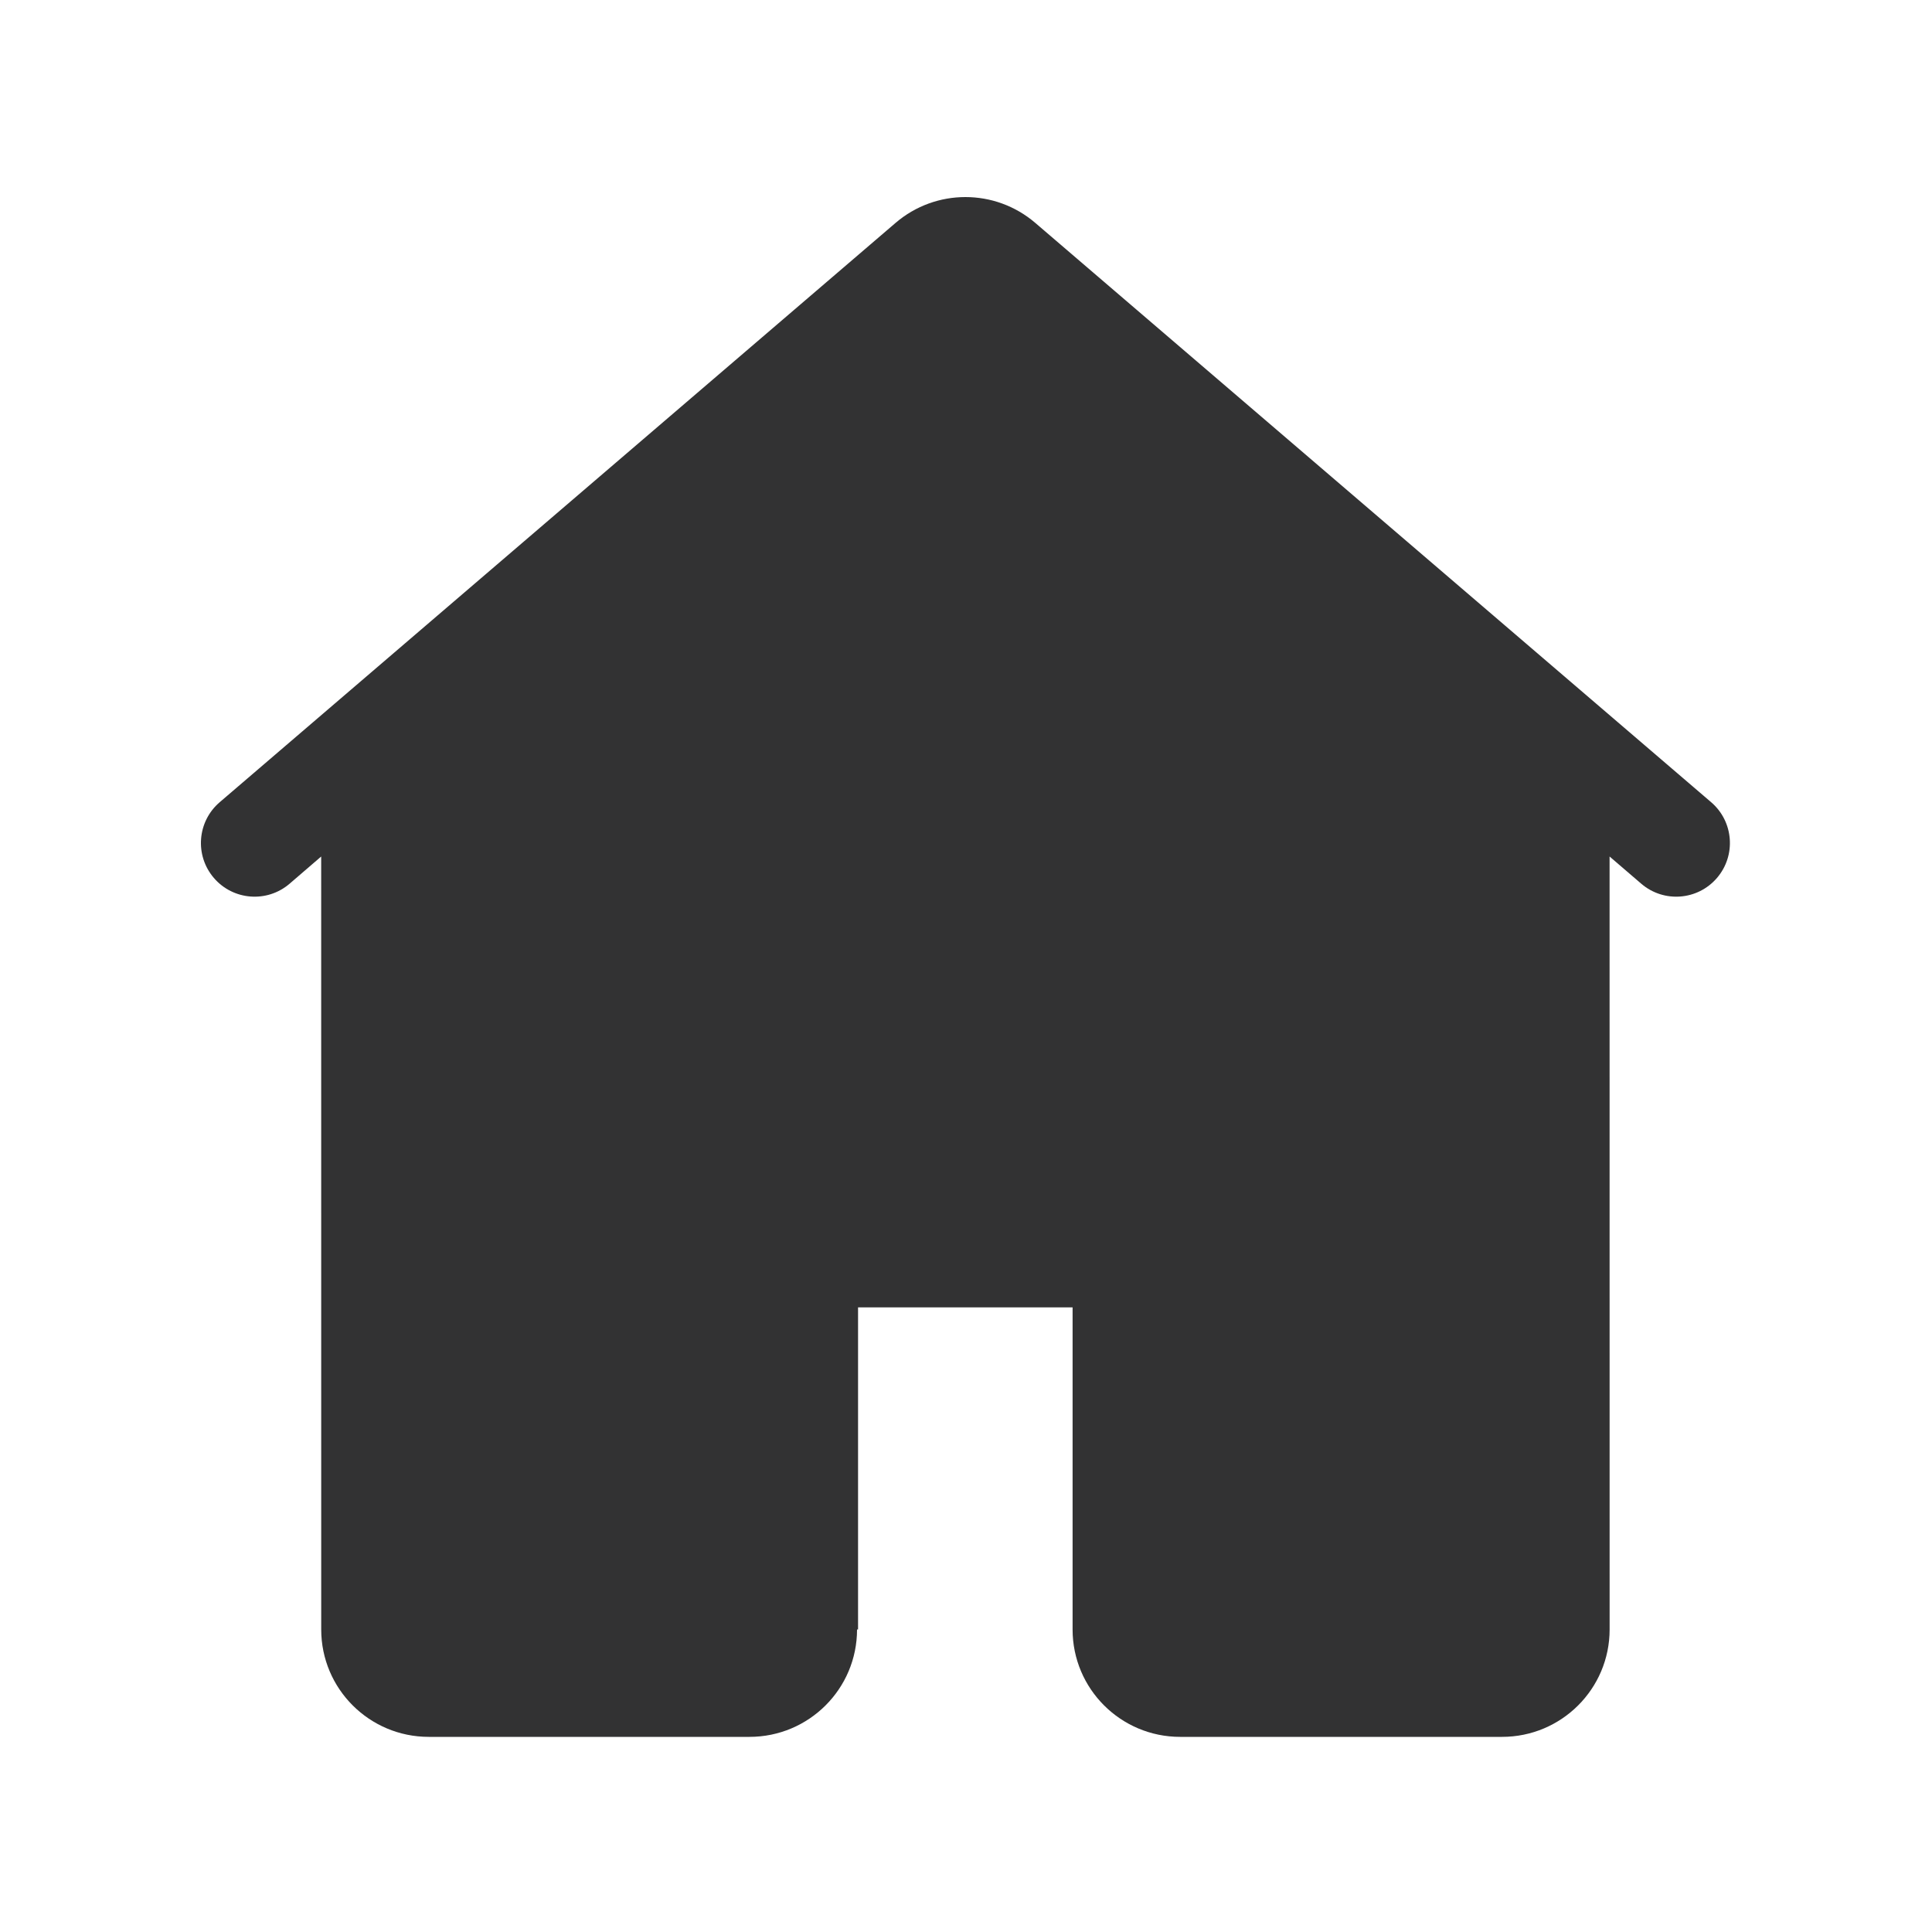 <?xml version="1.0" encoding="UTF-8"?>
<svg width="1000px" height="1000px" viewBox="0 0 1000 1000" version="1.1" xmlns="http://www.w3.org/2000/svg" xmlns:xlink="http://www.w3.org/1999/xlink">
    <!-- Generator: sketchtool 53.2 (72643) - https://sketchapp.com -->
    <title>wap-home</title>
    <desc>Created with sketchtool.</desc>
    <defs>
        <path d="M535.867,115.379 L885.697,415.233 C897.348,425.22 898.698,442.762 888.71,454.413 C878.723,466.065 861.182,467.414 849.53,457.427 L833.116,443.329 L833.138,843.424 C833.138,874.116 808.212,899 777.465,899 L610.843,899 C580.096,899 555.17,874.116 555.17,843.424 L555.17,676.705 L444.127,676.705 L444.127,843.424 L443.605,843.427 C443.605,874.119 418.679,899 387.932,899 L221.936,899 C191.188,899 166.263,874.116 166.263,843.424 L166.242,443.329 L149.87,457.427 C138.219,467.414 120.677,466.065 110.69,454.413 C100.703,442.762 102.052,425.22 113.704,415.233 L463.534,115.379 C484.345,97.54 515.055,97.54 535.867,115.379 Z" id="path-1"></path>
    </defs>
    <g id="icons" stroke="none" stroke-width="1" fill="none" fill-rule="evenodd">
        <g id="wap-home">
            <mask id="mask-2" fill="white">
                <use xlink:href="#path-1"></use>
            </mask>
            <use id="路径" fill="#323233" xlink:href="#path-1"></use>
        </g>
    </g>
</svg>